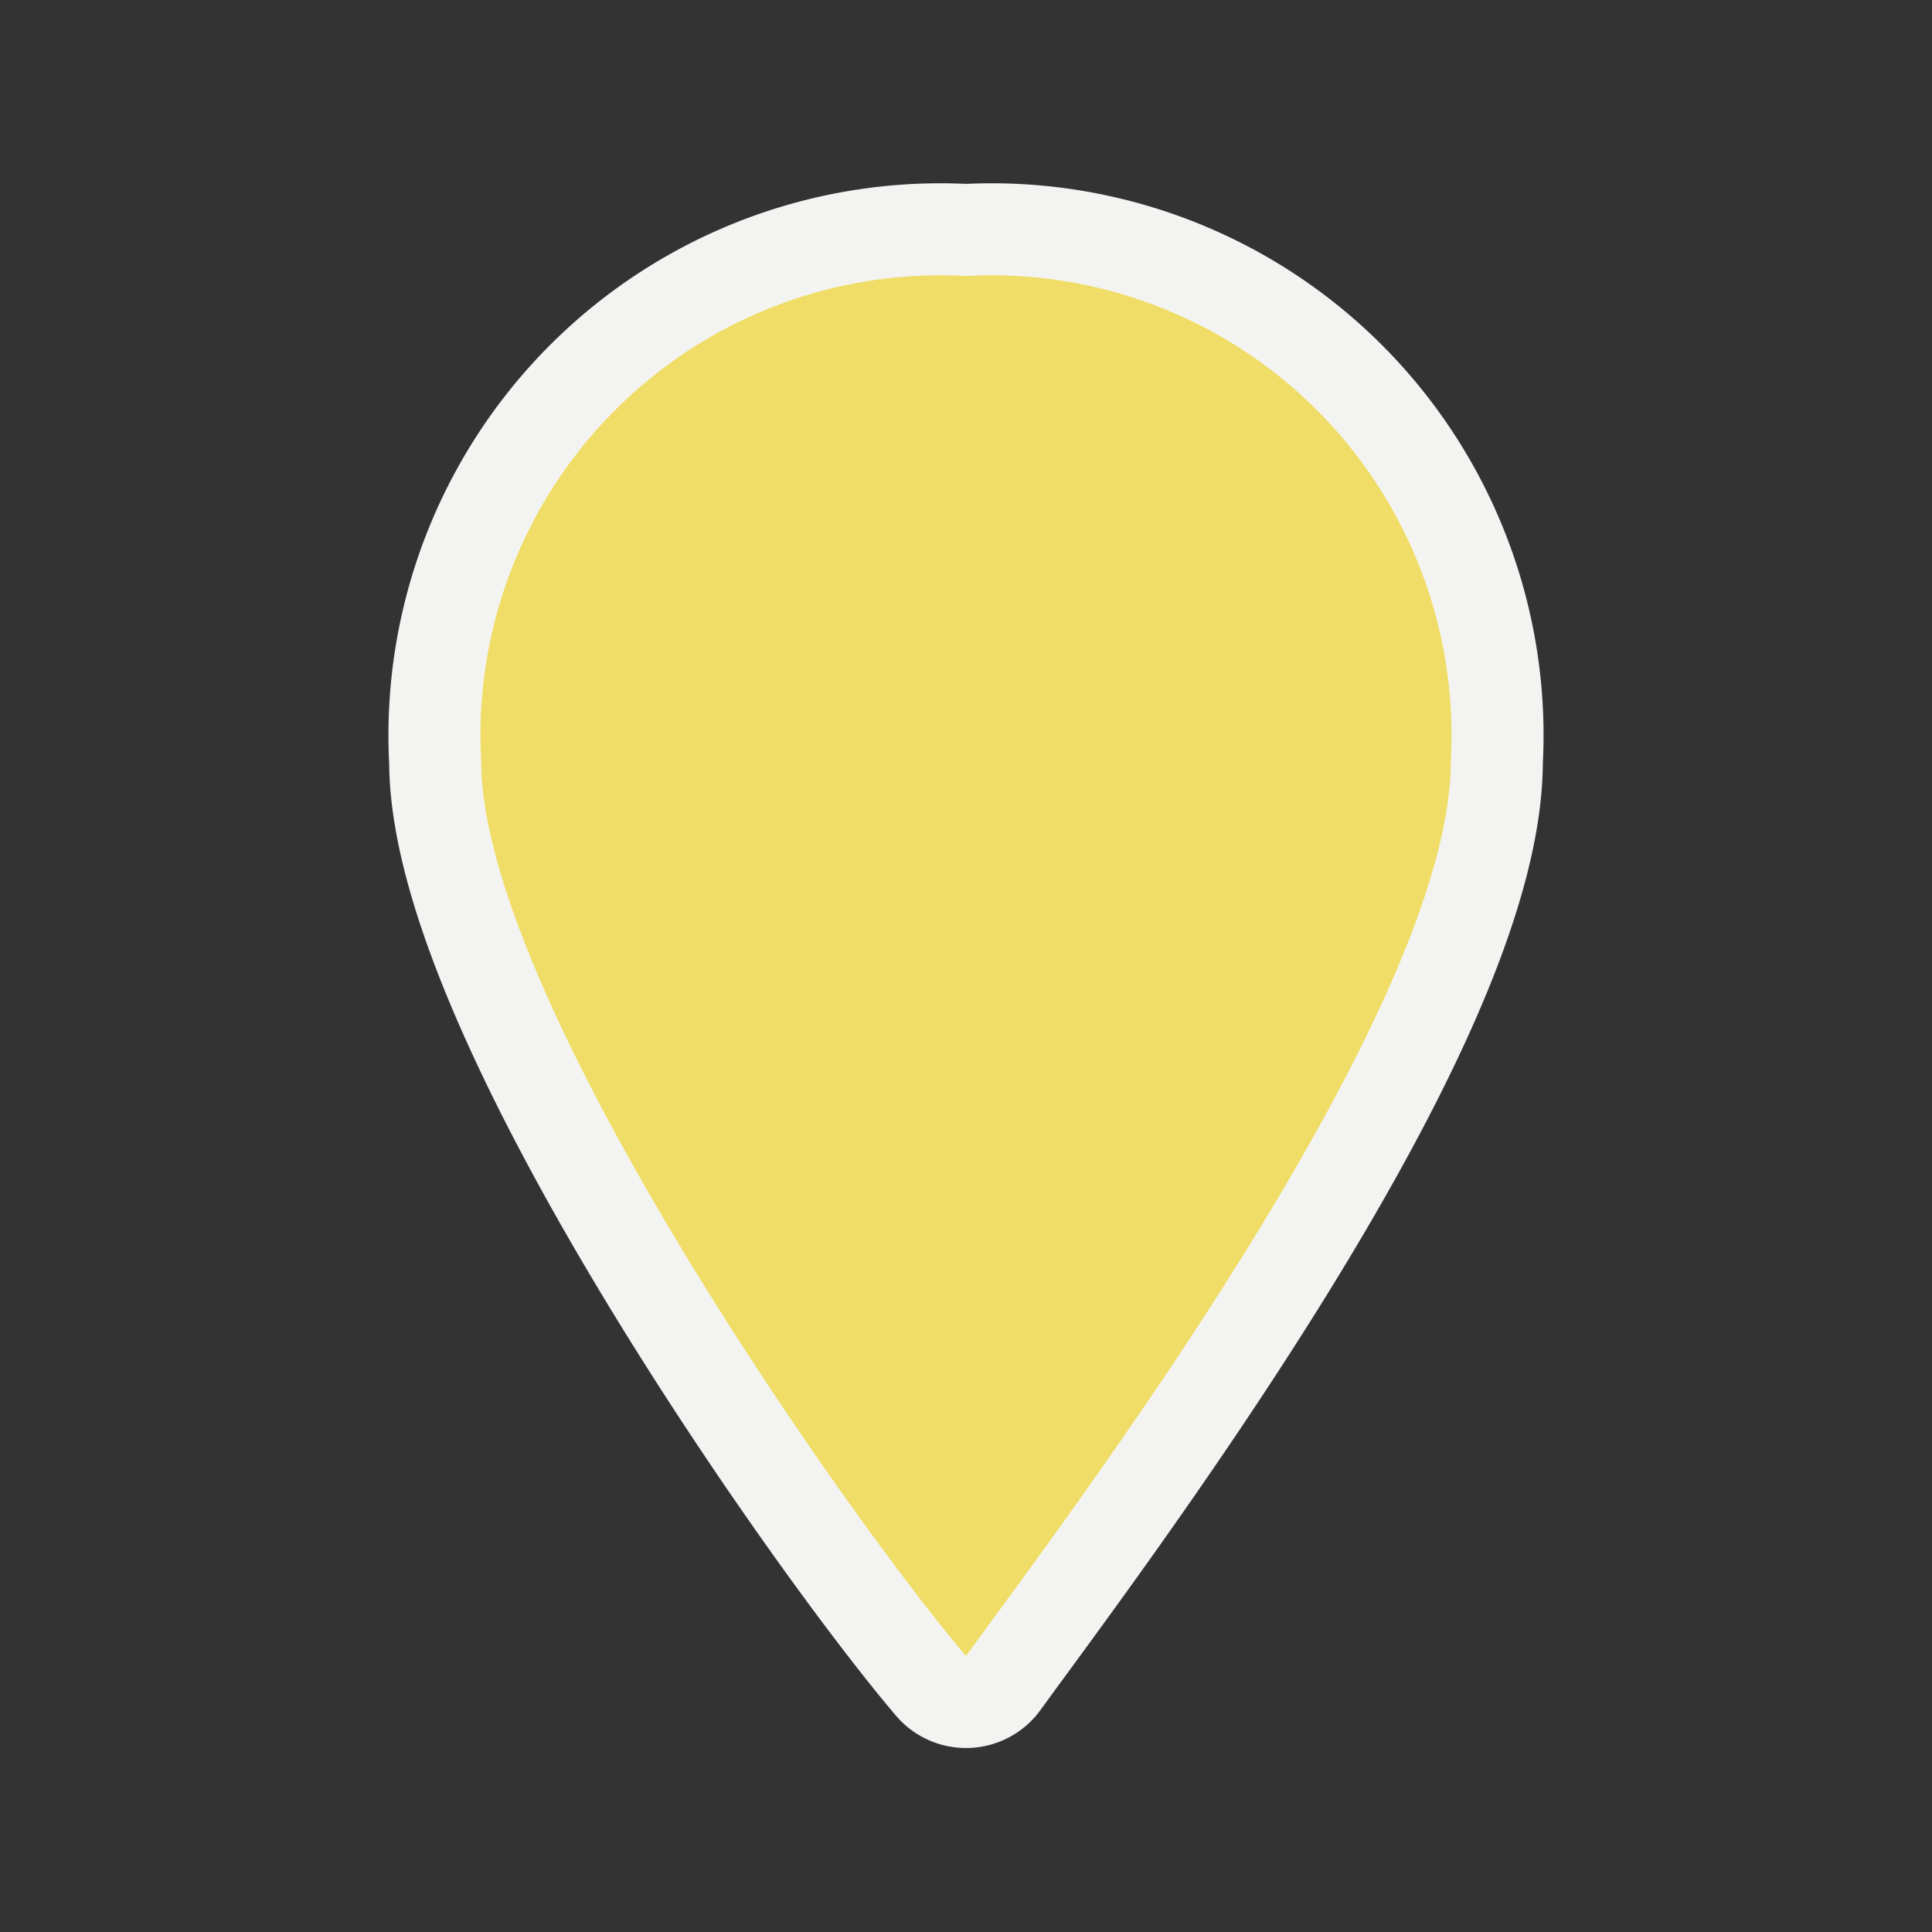 <svg xmlns="http://www.w3.org/2000/svg" viewBox="0 0 21 21"><rect x="0" y="0" width="21" height="21" fill="#333333" stroke="none"/><title>marker-yellow-15</title><rect width="21" height="21" fill="none"/><path d="M10.5,3A5,5,0,0,0,5.23,8.27c0,2.57,4,8.24,5.27,9.73,1.08-1.49,5.27-7,5.27-9.73A5,5,0,0,0,10.5,3Z" fill="#f3f4f2" stroke="#f3f4f2" stroke-linejoin="round" stroke-width="2"/><path d="M10.5,3A5,5,0,0,0,5.23,8.27c0,2.57,4,8.24,5.27,9.73,1.08-1.49,5.27-7,5.27-9.73A5,5,0,0,0,10.5,3Z" fill="#f0dd67"/></svg>